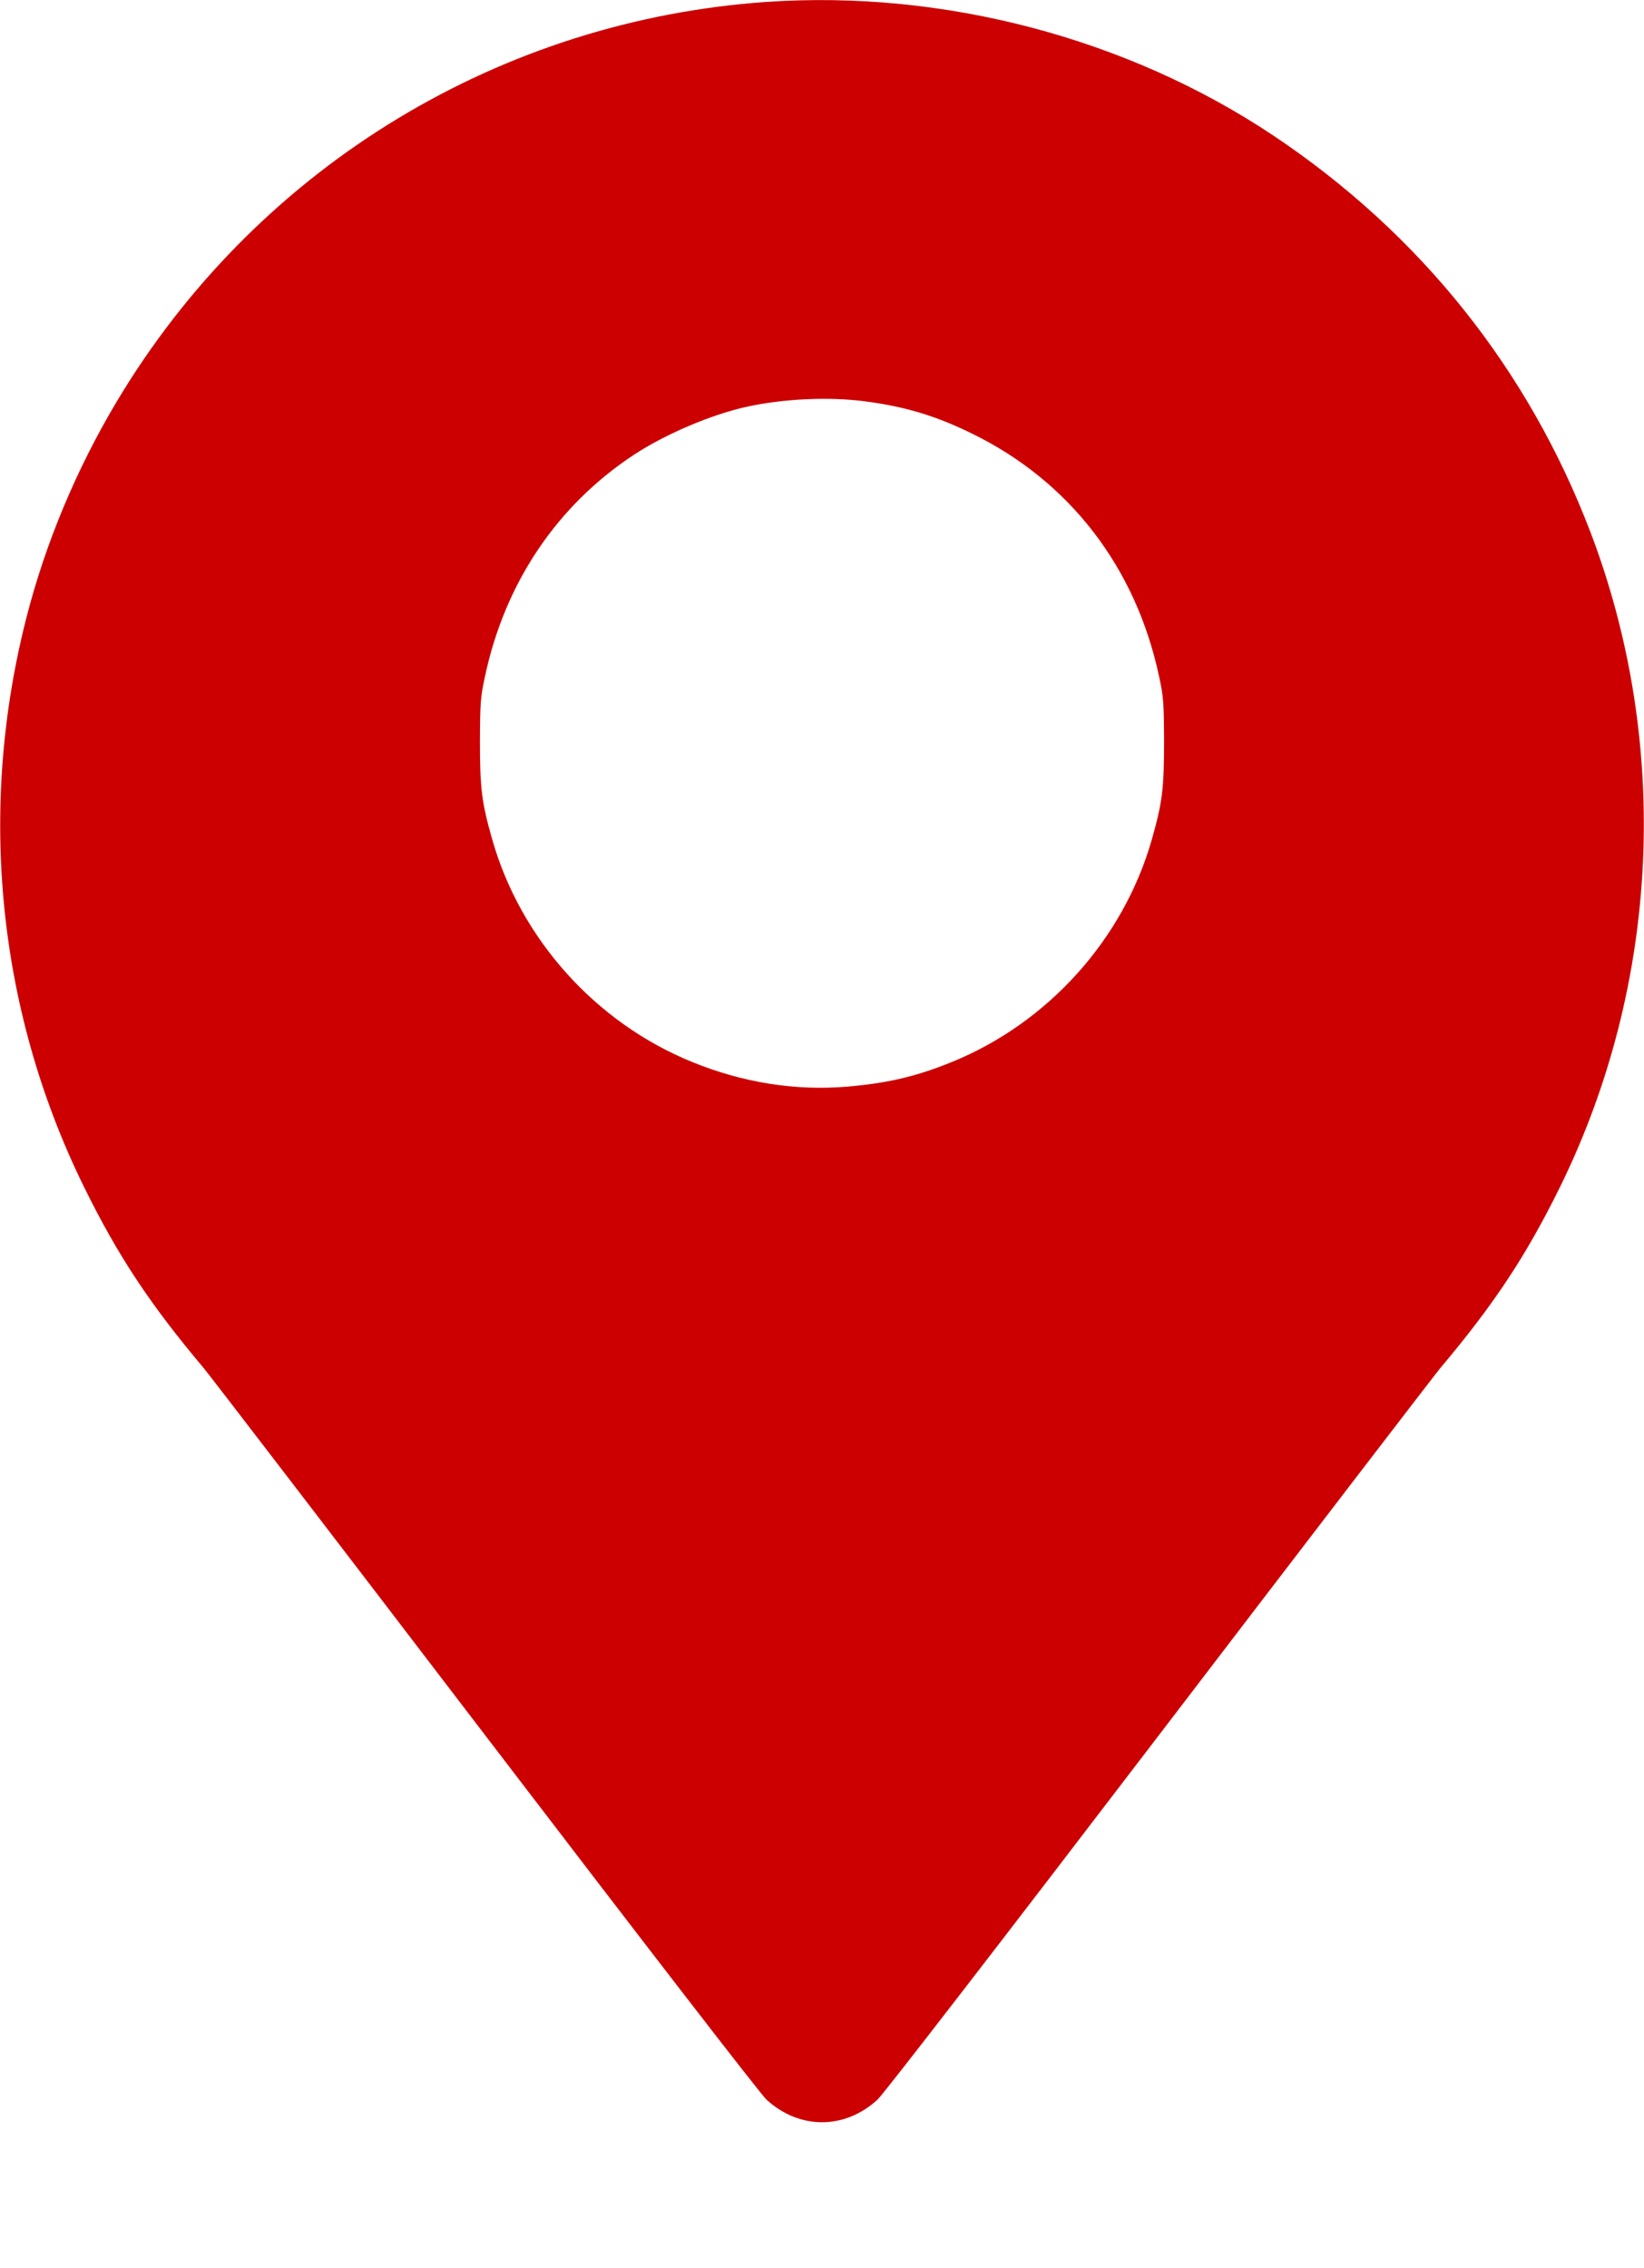 <svg width="29" height="40" viewBox="0 0 29 40" fill="none" xmlns="http://www.w3.org/2000/svg">
<g id="1093169 1">
<g id="Group">
<path id="Vector" d="M13.518 0.034C8.853 0.359 4.653 2.894 2.183 6.878C1.46 8.044 0.892 9.338 0.533 10.641C-0.418 14.1 -0.081 17.759 1.485 20.938C2.08 22.147 2.645 23 3.592 24.125C3.699 24.253 5.941 27.175 8.569 30.616C11.432 34.362 13.418 36.934 13.521 37.028C14.101 37.559 14.899 37.559 15.479 37.028C15.582 36.934 17.569 34.362 20.431 30.616C23.06 27.175 25.302 24.253 25.408 24.125C26.356 23 26.92 22.147 27.516 20.938C29.281 17.353 29.477 13.119 28.058 9.391C26.958 6.506 25.043 4.112 22.452 2.384C19.879 0.669 16.639 -0.181 13.518 0.034ZM15.261 7.078C15.96 7.169 16.502 7.331 17.135 7.641C18.86 8.478 20.038 10.003 20.447 11.934C20.525 12.297 20.531 12.387 20.534 13.078C20.534 13.912 20.503 14.156 20.316 14.812C19.814 16.566 18.488 18.038 16.792 18.728C16.165 18.984 15.654 19.103 14.946 19.163C14.029 19.241 13.097 19.091 12.208 18.728C10.512 18.038 9.187 16.566 8.685 14.812C8.498 14.156 8.466 13.912 8.466 13.078C8.469 12.387 8.476 12.297 8.554 11.934C8.903 10.287 9.82 8.919 11.179 8.022C11.731 7.659 12.542 7.312 13.166 7.175C13.817 7.031 14.622 6.994 15.261 7.078Z" fill="#CC0000"/>
</g>
</g>
</svg>
